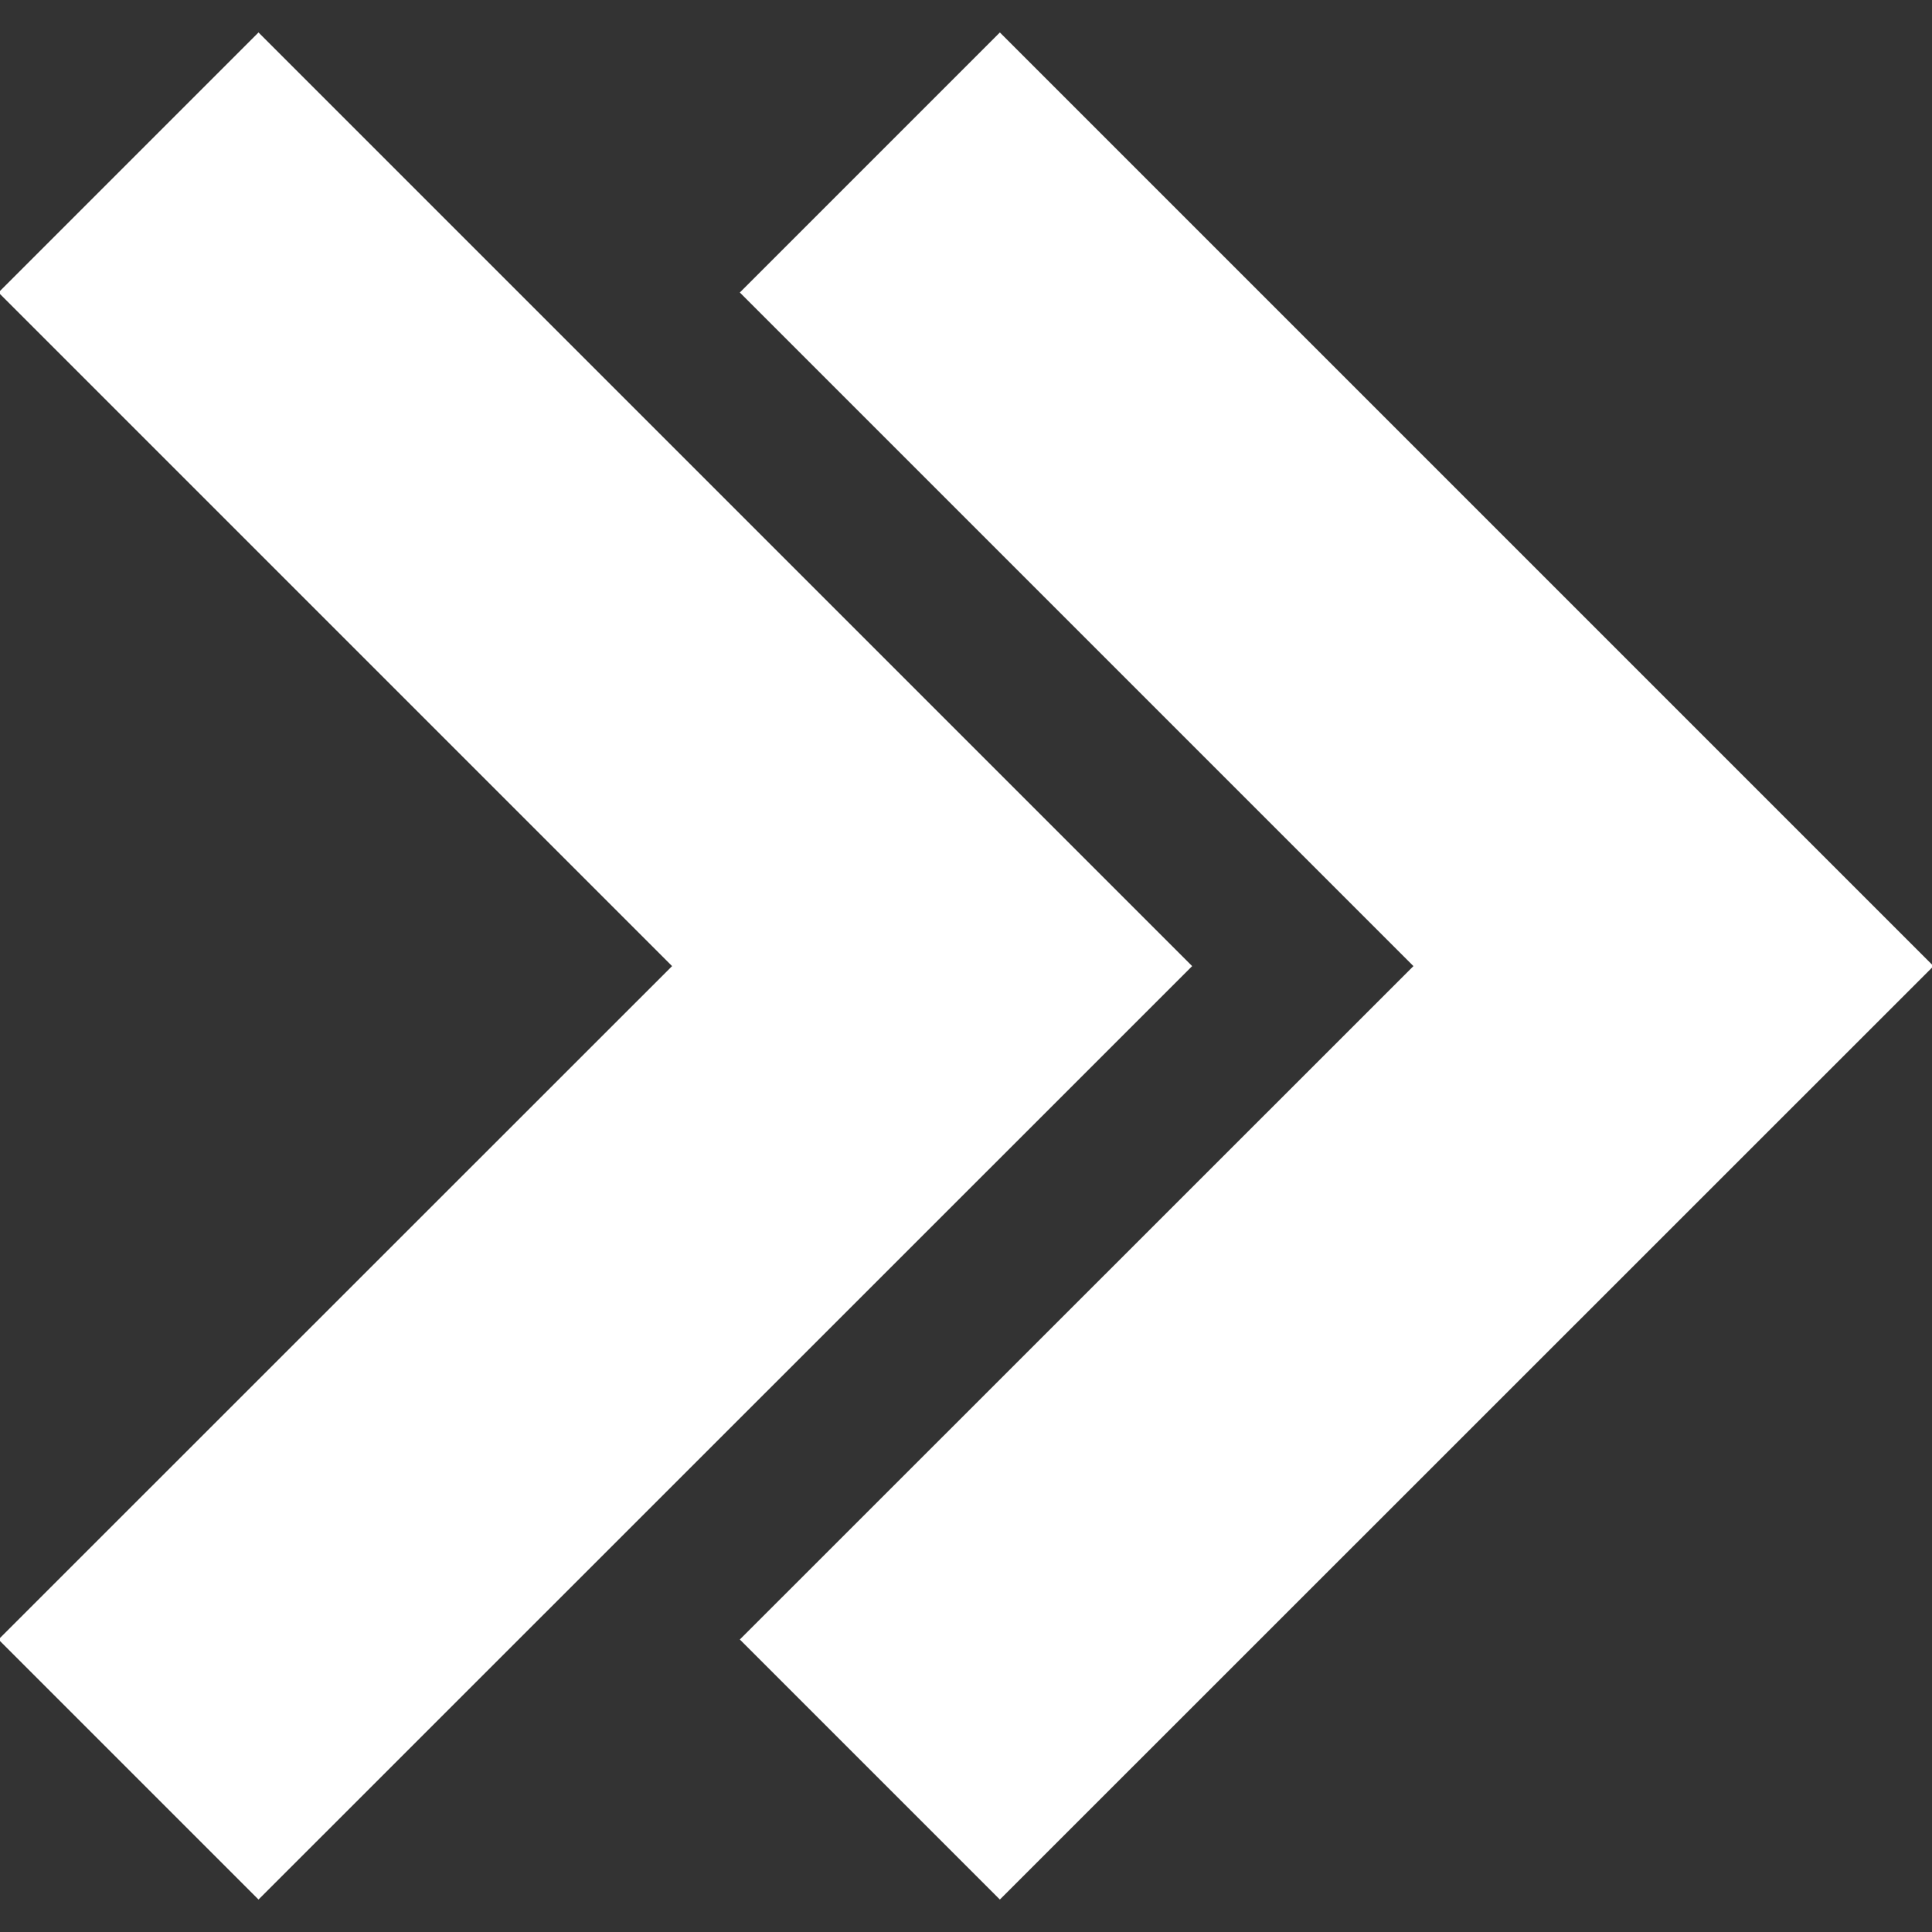 <svg width="898.3" height="898.3" xmlns="http://www.w3.org/2000/svg">

 <rect width="100%" height="100%" fill="#333333" stroke="none"/>

 <g>
  <title>background</title>
  <rect fill="none" id="canvas_background" height="402" width="582" y="-1" x="-1"/>
 </g>
 <g>
  <title>Layer 1</title>
  <g id="svg_1">
   <g id="svg_2">
    <polygon stroke="#ffffff" fill="#fff" id="svg_3" points="120.2,882.5 553.6,449.2 120.2,15.8 0,136 313.2,449.2 0,762.3   "/>
    <polygon stroke="#ffffff" fill="#fff" id="svg_4" points="344.7,762.3 464.9,882.5 898.3,449.2 464.9,15.8 344.7,136 657.9,449.2   "/>
   </g>
  </g>
  <g id="svg_5"/>
  <g id="svg_6"/>
  <g id="svg_7"/>
  <g id="svg_8"/>
  <g id="svg_9"/>
  <g id="svg_10"/>
  <g id="svg_11"/>
  <g id="svg_12"/>
  <g id="svg_13"/>
  <g id="svg_14"/>
  <g id="svg_15"/>
  <g id="svg_16"/>
  <g id="svg_17"/>
  <g id="svg_18"/>
  <g id="svg_19"/>
 </g>
</svg>